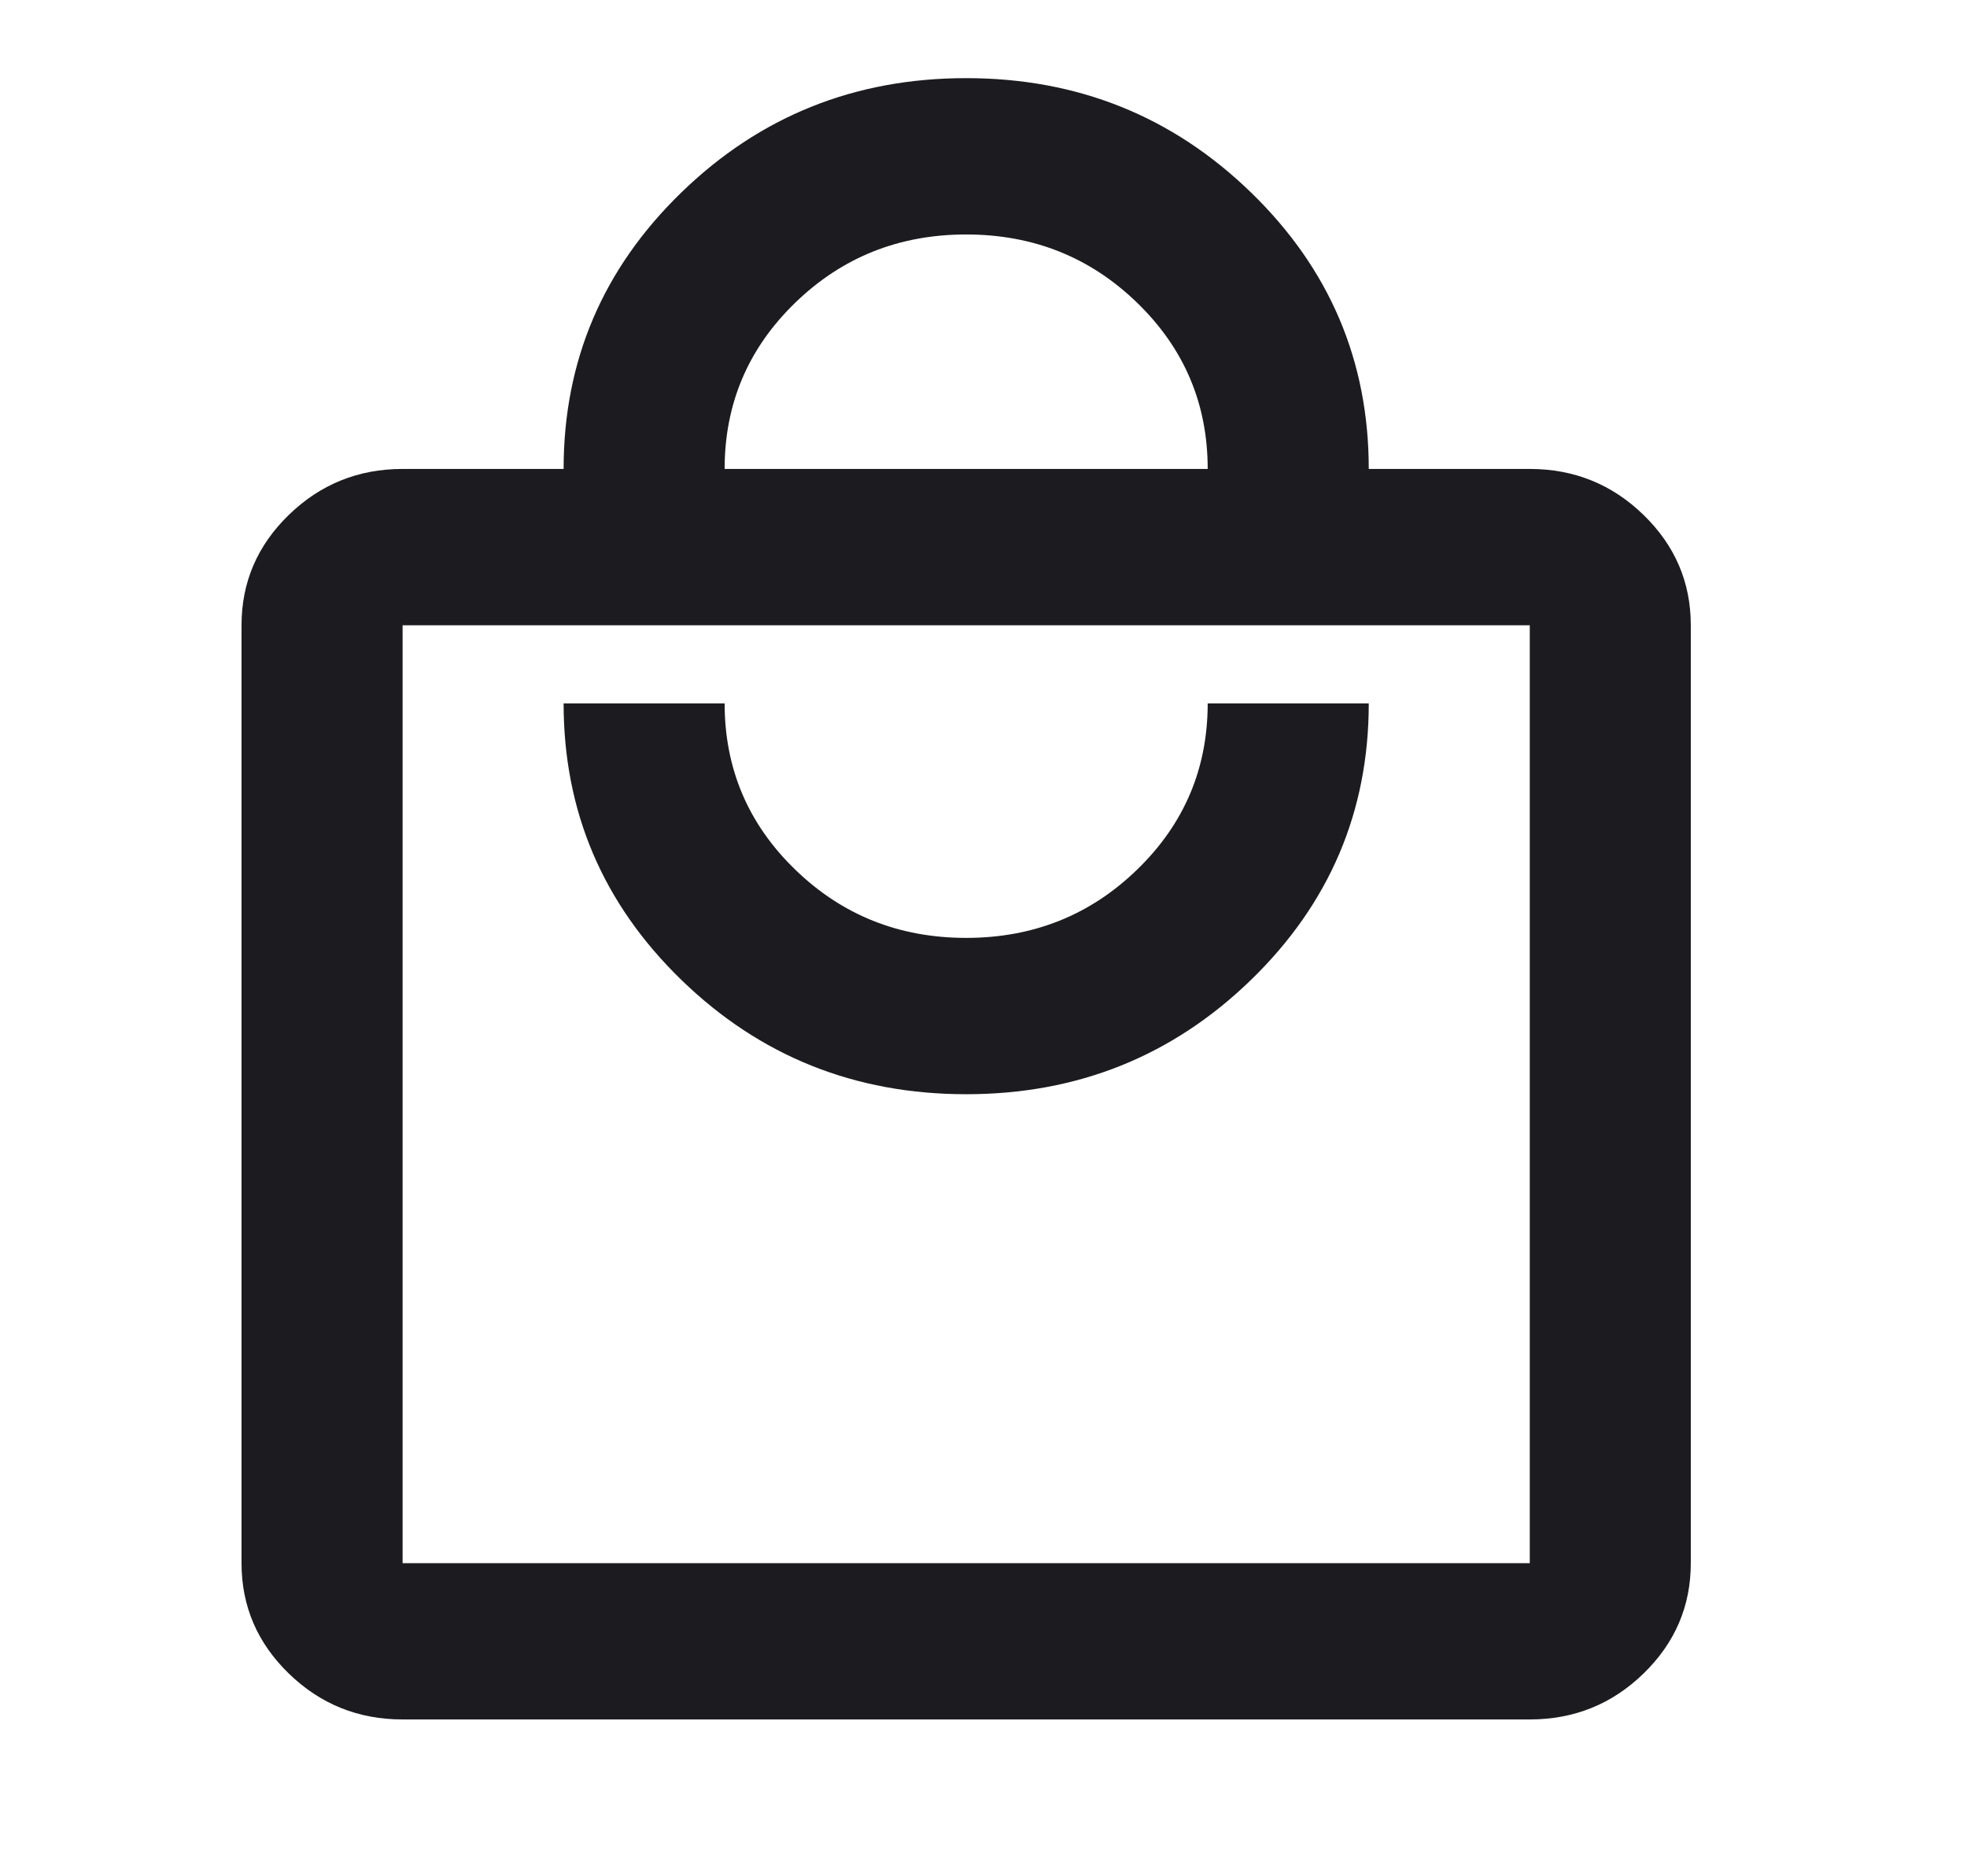 <svg width="43" height="41" viewBox="0 0 43 41" fill="none" xmlns="http://www.w3.org/2000/svg">
<mask id="mask0_113_208" style="mask-type:alpha" maskUnits="userSpaceOnUse" x="0" y="0" width="43" height="41">
<rect width="42.242" height="41" fill="#D9D9D9"/>
</mask>
<g mask="url(#mask0_113_208)">
<path d="M8.801 37.583C7.832 37.583 7.004 37.249 6.314 36.58C5.625 35.911 5.28 35.106 5.28 34.167V13.667C5.28 12.727 5.625 11.923 6.314 11.254C7.004 10.585 7.832 10.25 8.801 10.25H12.321C12.321 7.887 13.179 5.872 14.895 4.207C16.611 2.541 18.686 1.708 21.121 1.708C23.556 1.708 25.631 2.541 27.348 4.207C29.064 5.872 29.922 7.887 29.922 10.25H33.442C34.41 10.25 35.239 10.585 35.928 11.254C36.617 11.923 36.962 12.727 36.962 13.667V34.167C36.962 35.106 36.617 35.911 35.928 36.58C35.239 37.249 34.41 37.583 33.442 37.583H8.801ZM8.801 34.167H33.442V13.667H8.801V34.167ZM21.121 23.917C23.556 23.917 25.631 23.084 27.348 21.418C29.064 19.753 29.922 17.738 29.922 15.375H26.401C26.401 16.799 25.888 18.009 24.861 19.005C23.835 20.002 22.588 20.5 21.121 20.5C19.654 20.5 18.408 20.002 17.381 19.005C16.354 18.009 15.841 16.799 15.841 15.375H12.321C12.321 17.738 13.179 19.753 14.895 21.418C16.611 23.084 18.686 23.917 21.121 23.917ZM15.841 10.25H26.401C26.401 8.826 25.888 7.616 24.861 6.62C23.835 5.623 22.588 5.125 21.121 5.125C19.654 5.125 18.408 5.623 17.381 6.62C16.354 7.616 15.841 8.826 15.841 10.25Z" fill="#1C1B1F"/>
</g>
</svg>
